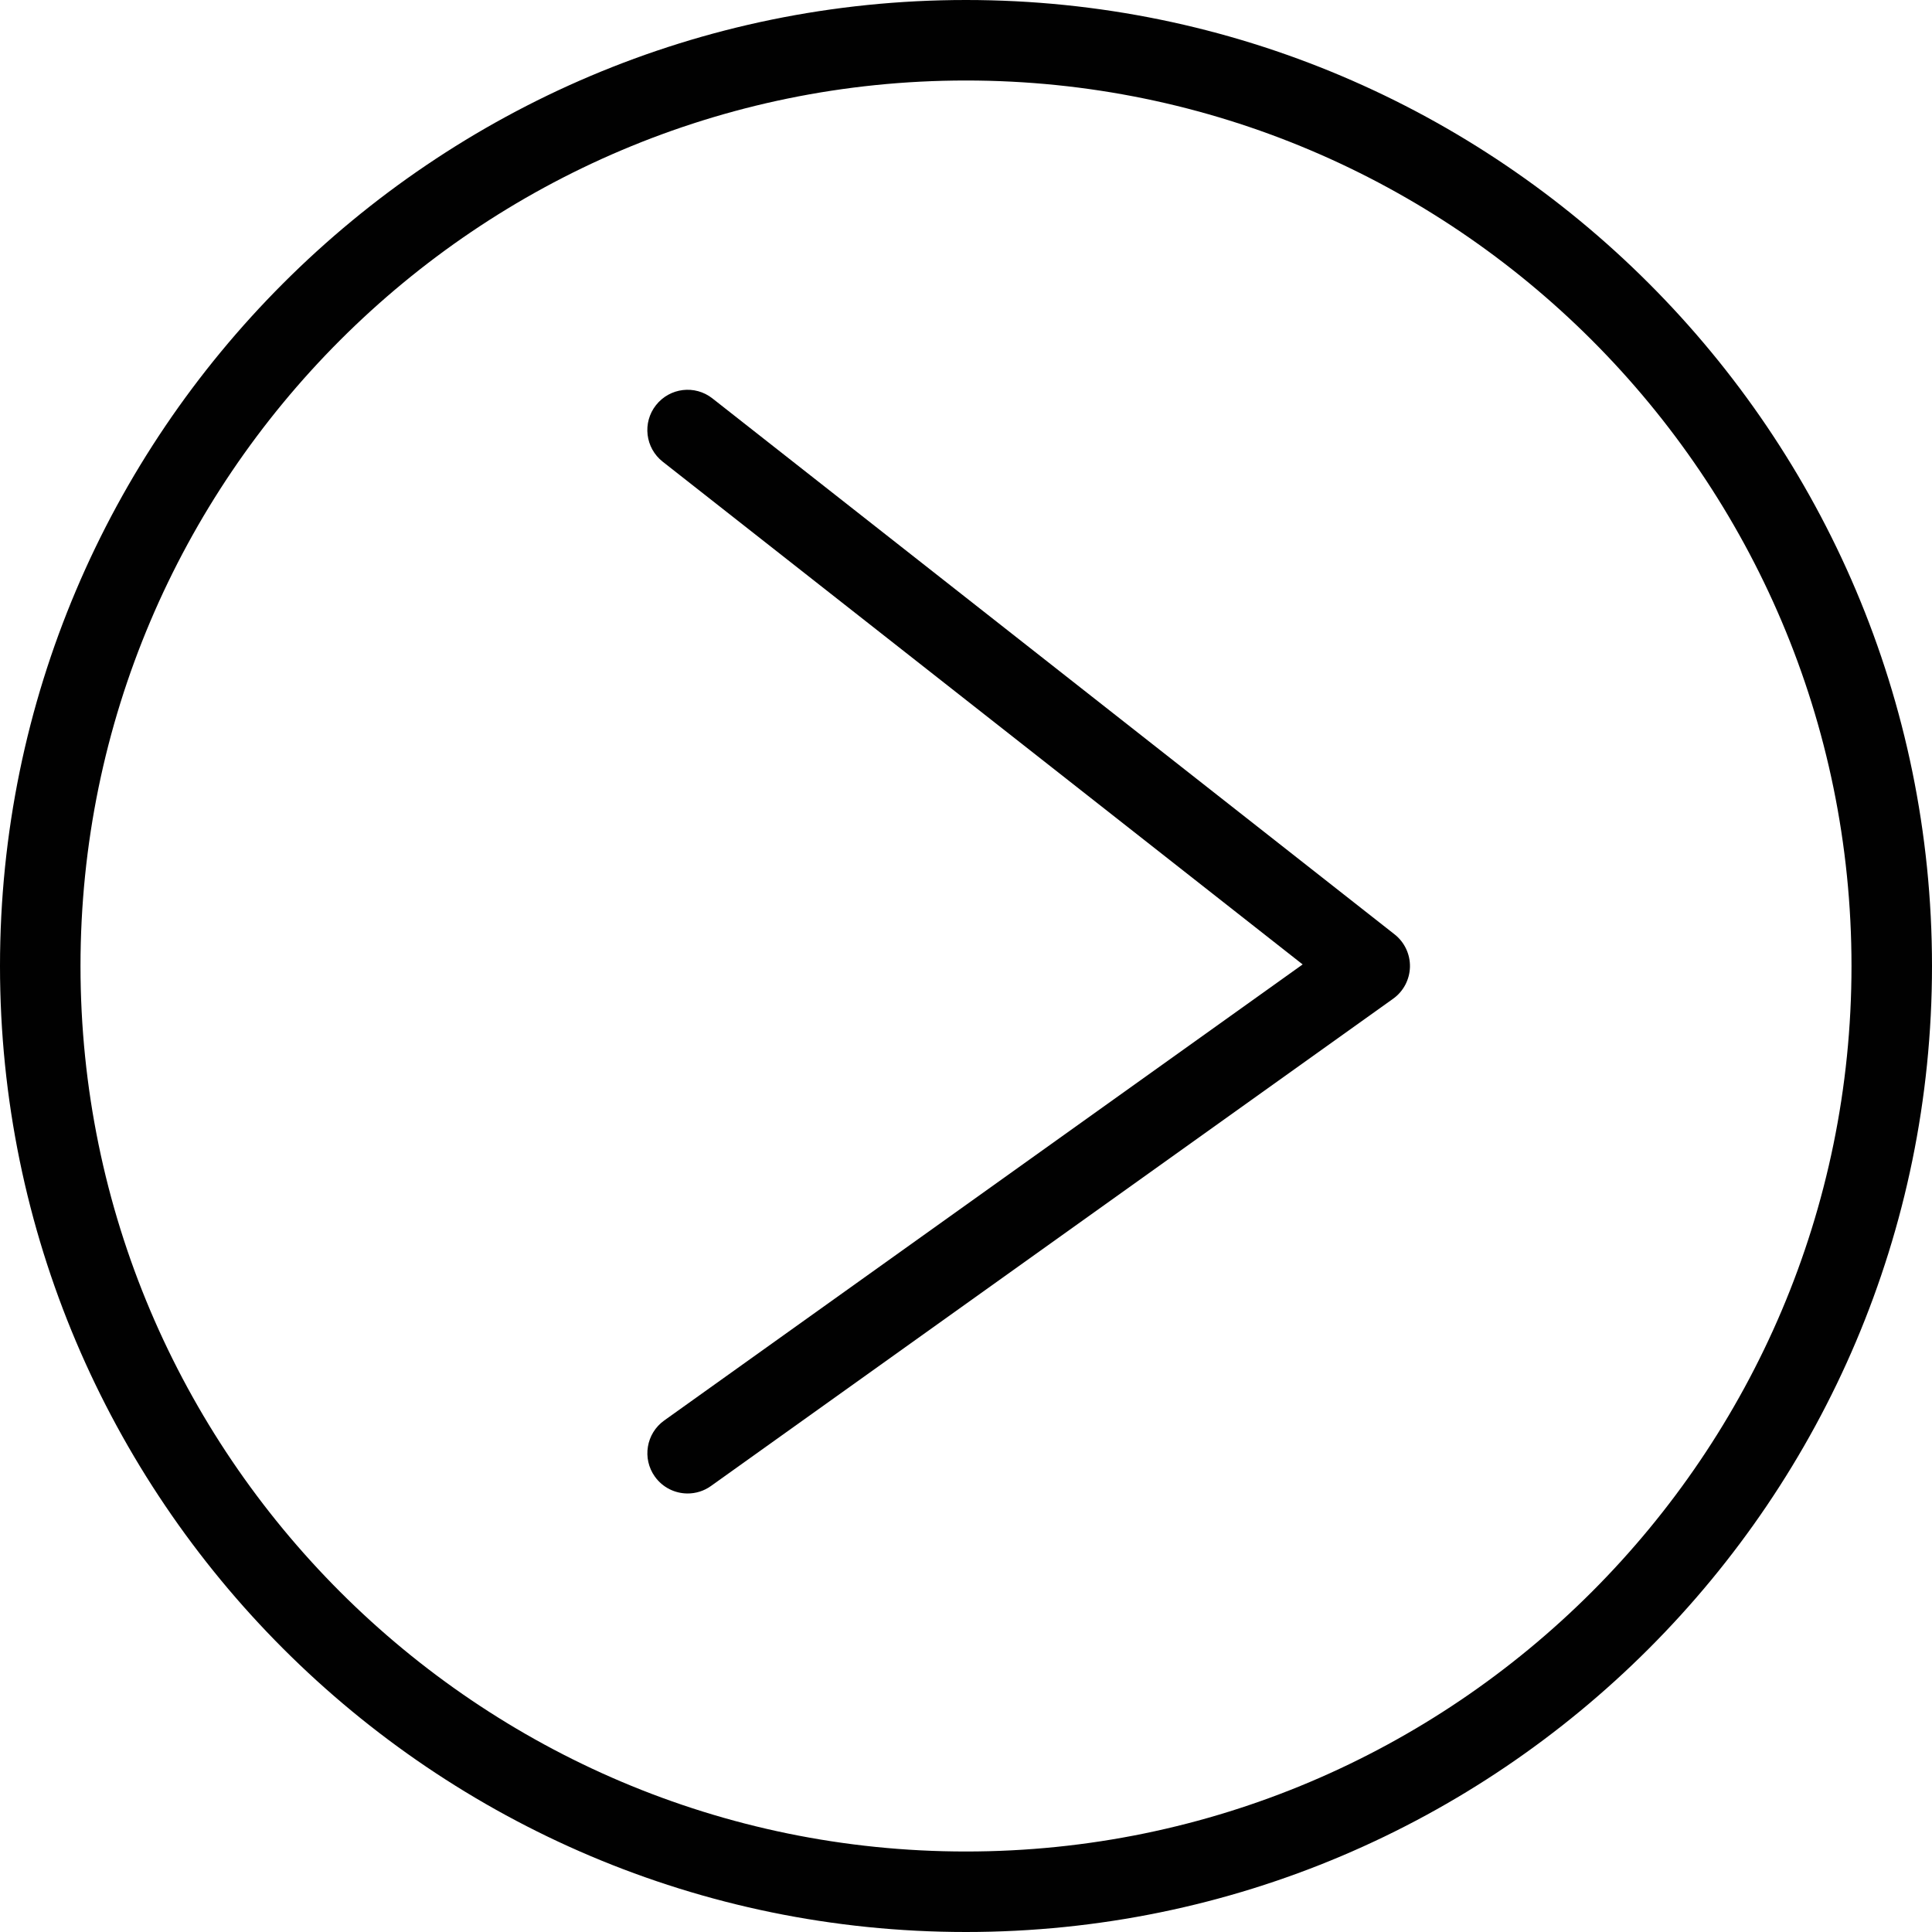 <?xml version="1.0" encoding="utf-8"?>
<!-- Generator: Adobe Illustrator 17.0.0, SVG Export Plug-In . SVG Version: 6.00 Build 0)  -->
<!DOCTYPE svg PUBLIC "-//W3C//DTD SVG 1.1//EN" "http://www.w3.org/Graphics/SVG/1.1/DTD/svg11.dtd">
<svg version="1.1" id="Layer_1" xmlns="http://www.w3.org/2000/svg" xmlns:xlink="http://www.w3.org/1999/xlink" x="0px" y="0px"
	 width="48px" height="48px" viewBox="0 0 48 48" enable-background="new 0 0 48 48" xml:space="preserve">
<g>
	<path fill="#010101" d="M23.999,0C10.766,0,0,10.767,0,24c0,13.233,10.766,24,23.999,24C37.233,48,48,37.233,48,24
		S37.233,0,23.999,0z M23.999,46C11.869,46,2,36.131,2,24S11.869,2,23.999,2C36.131,2,46,11.869,46,24S36.131,46,23.999,46z"/>
	<path fill="#010101" d="M17.701,9.899c-0.436-0.344-1.063-0.266-1.404,0.168c-0.342,0.434-0.266,1.063,0.168,1.404l15.899,12.49
		l-15.861,11.33c-0.45,0.321-0.554,0.946-0.233,1.395c0.195,0.273,0.502,0.419,0.814,0.419c0.201,0,0.404-0.06,0.58-0.186
		l16.947-12.105c0.257-0.183,0.411-0.476,0.419-0.791c0.007-0.315-0.135-0.615-0.382-0.809L17.701,9.899z"/>
</g>
</svg>
